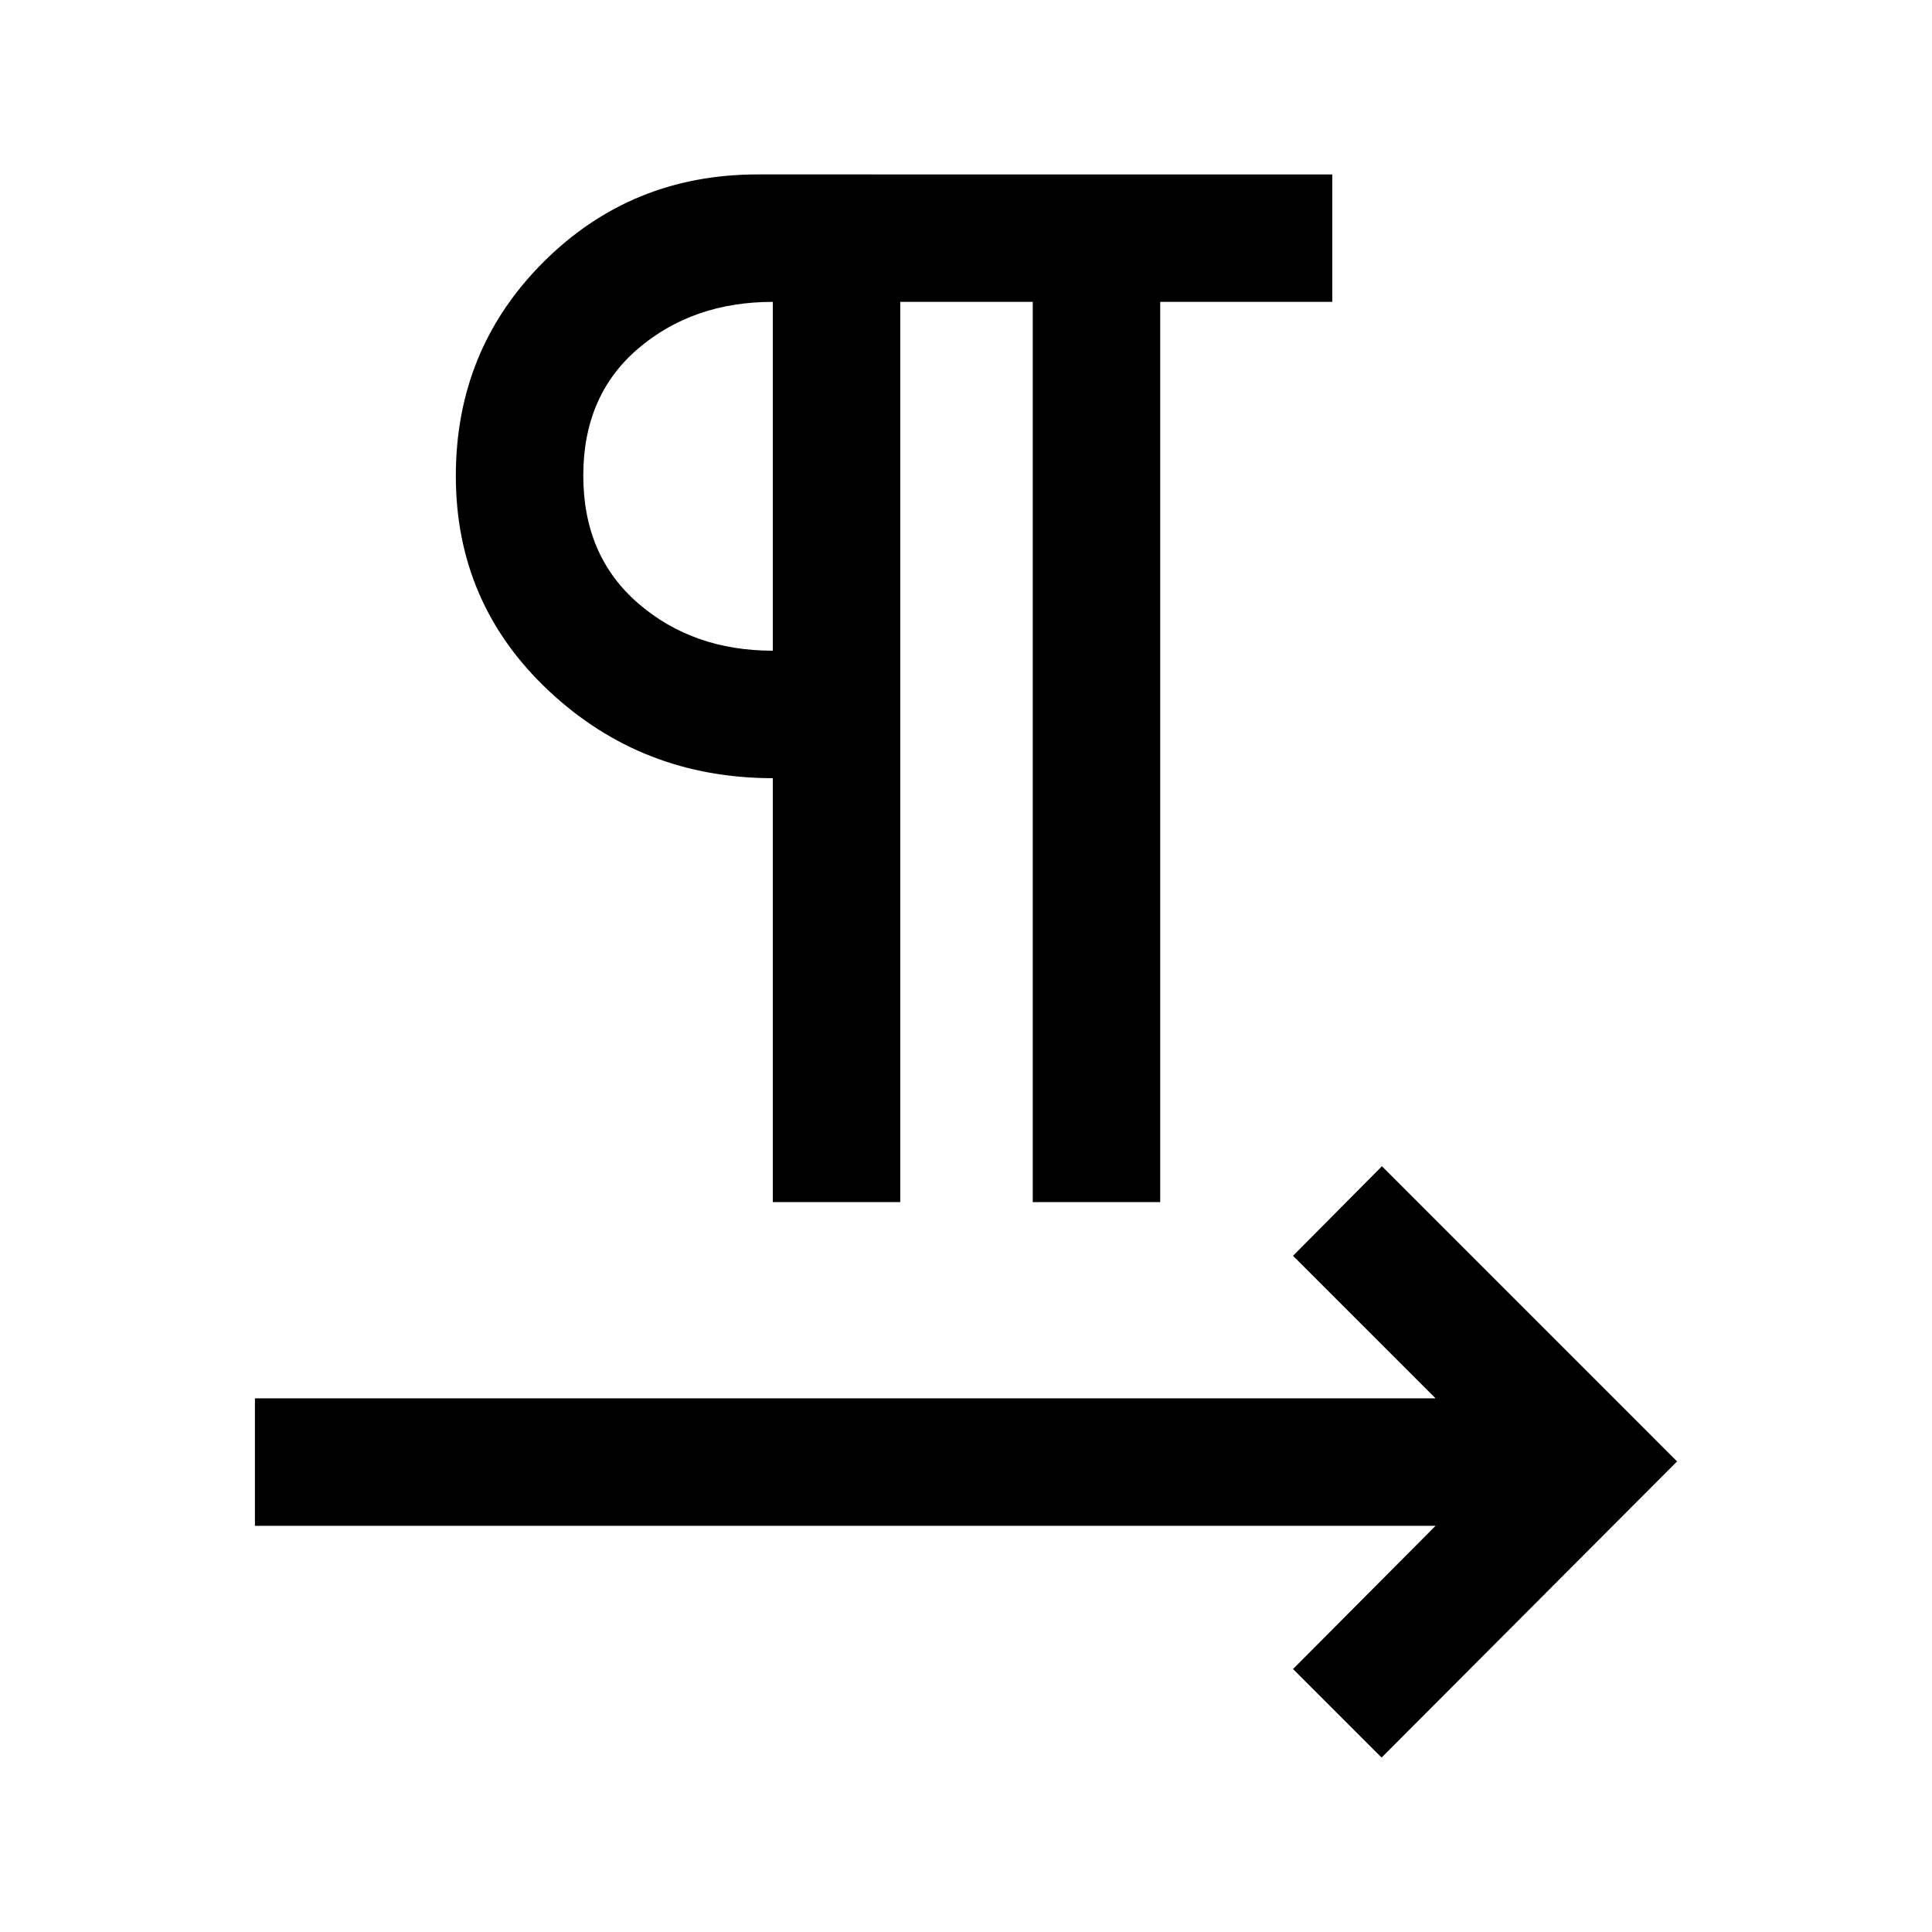 <svg xmlns="http://www.w3.org/2000/svg" height="40" viewBox="0 -960 960 960" width="40"><path d="M384-362.67v-210.66q-64.97 0-111.23-43.33-46.27-43.32-46.27-106.84 0-62.83 43.58-106.33 43.59-43.5 106.42-43.5H662V-810h-85.5v447.33h-63.33V-810h-65.84v447.33H384Zm0-274V-810q-39.72 0-66.95 23.25-27.22 23.25-27.22 63.08 0 39.84 27.22 63.42 27.23 23.58 66.95 23.58Zm0-86.66ZM686.5-86.67l-44-44 70.83-71.16H126.67v-63.34h586.66L642.5-336l44.17-44.5 146.66 146.67L686.5-86.67Z"/></svg>